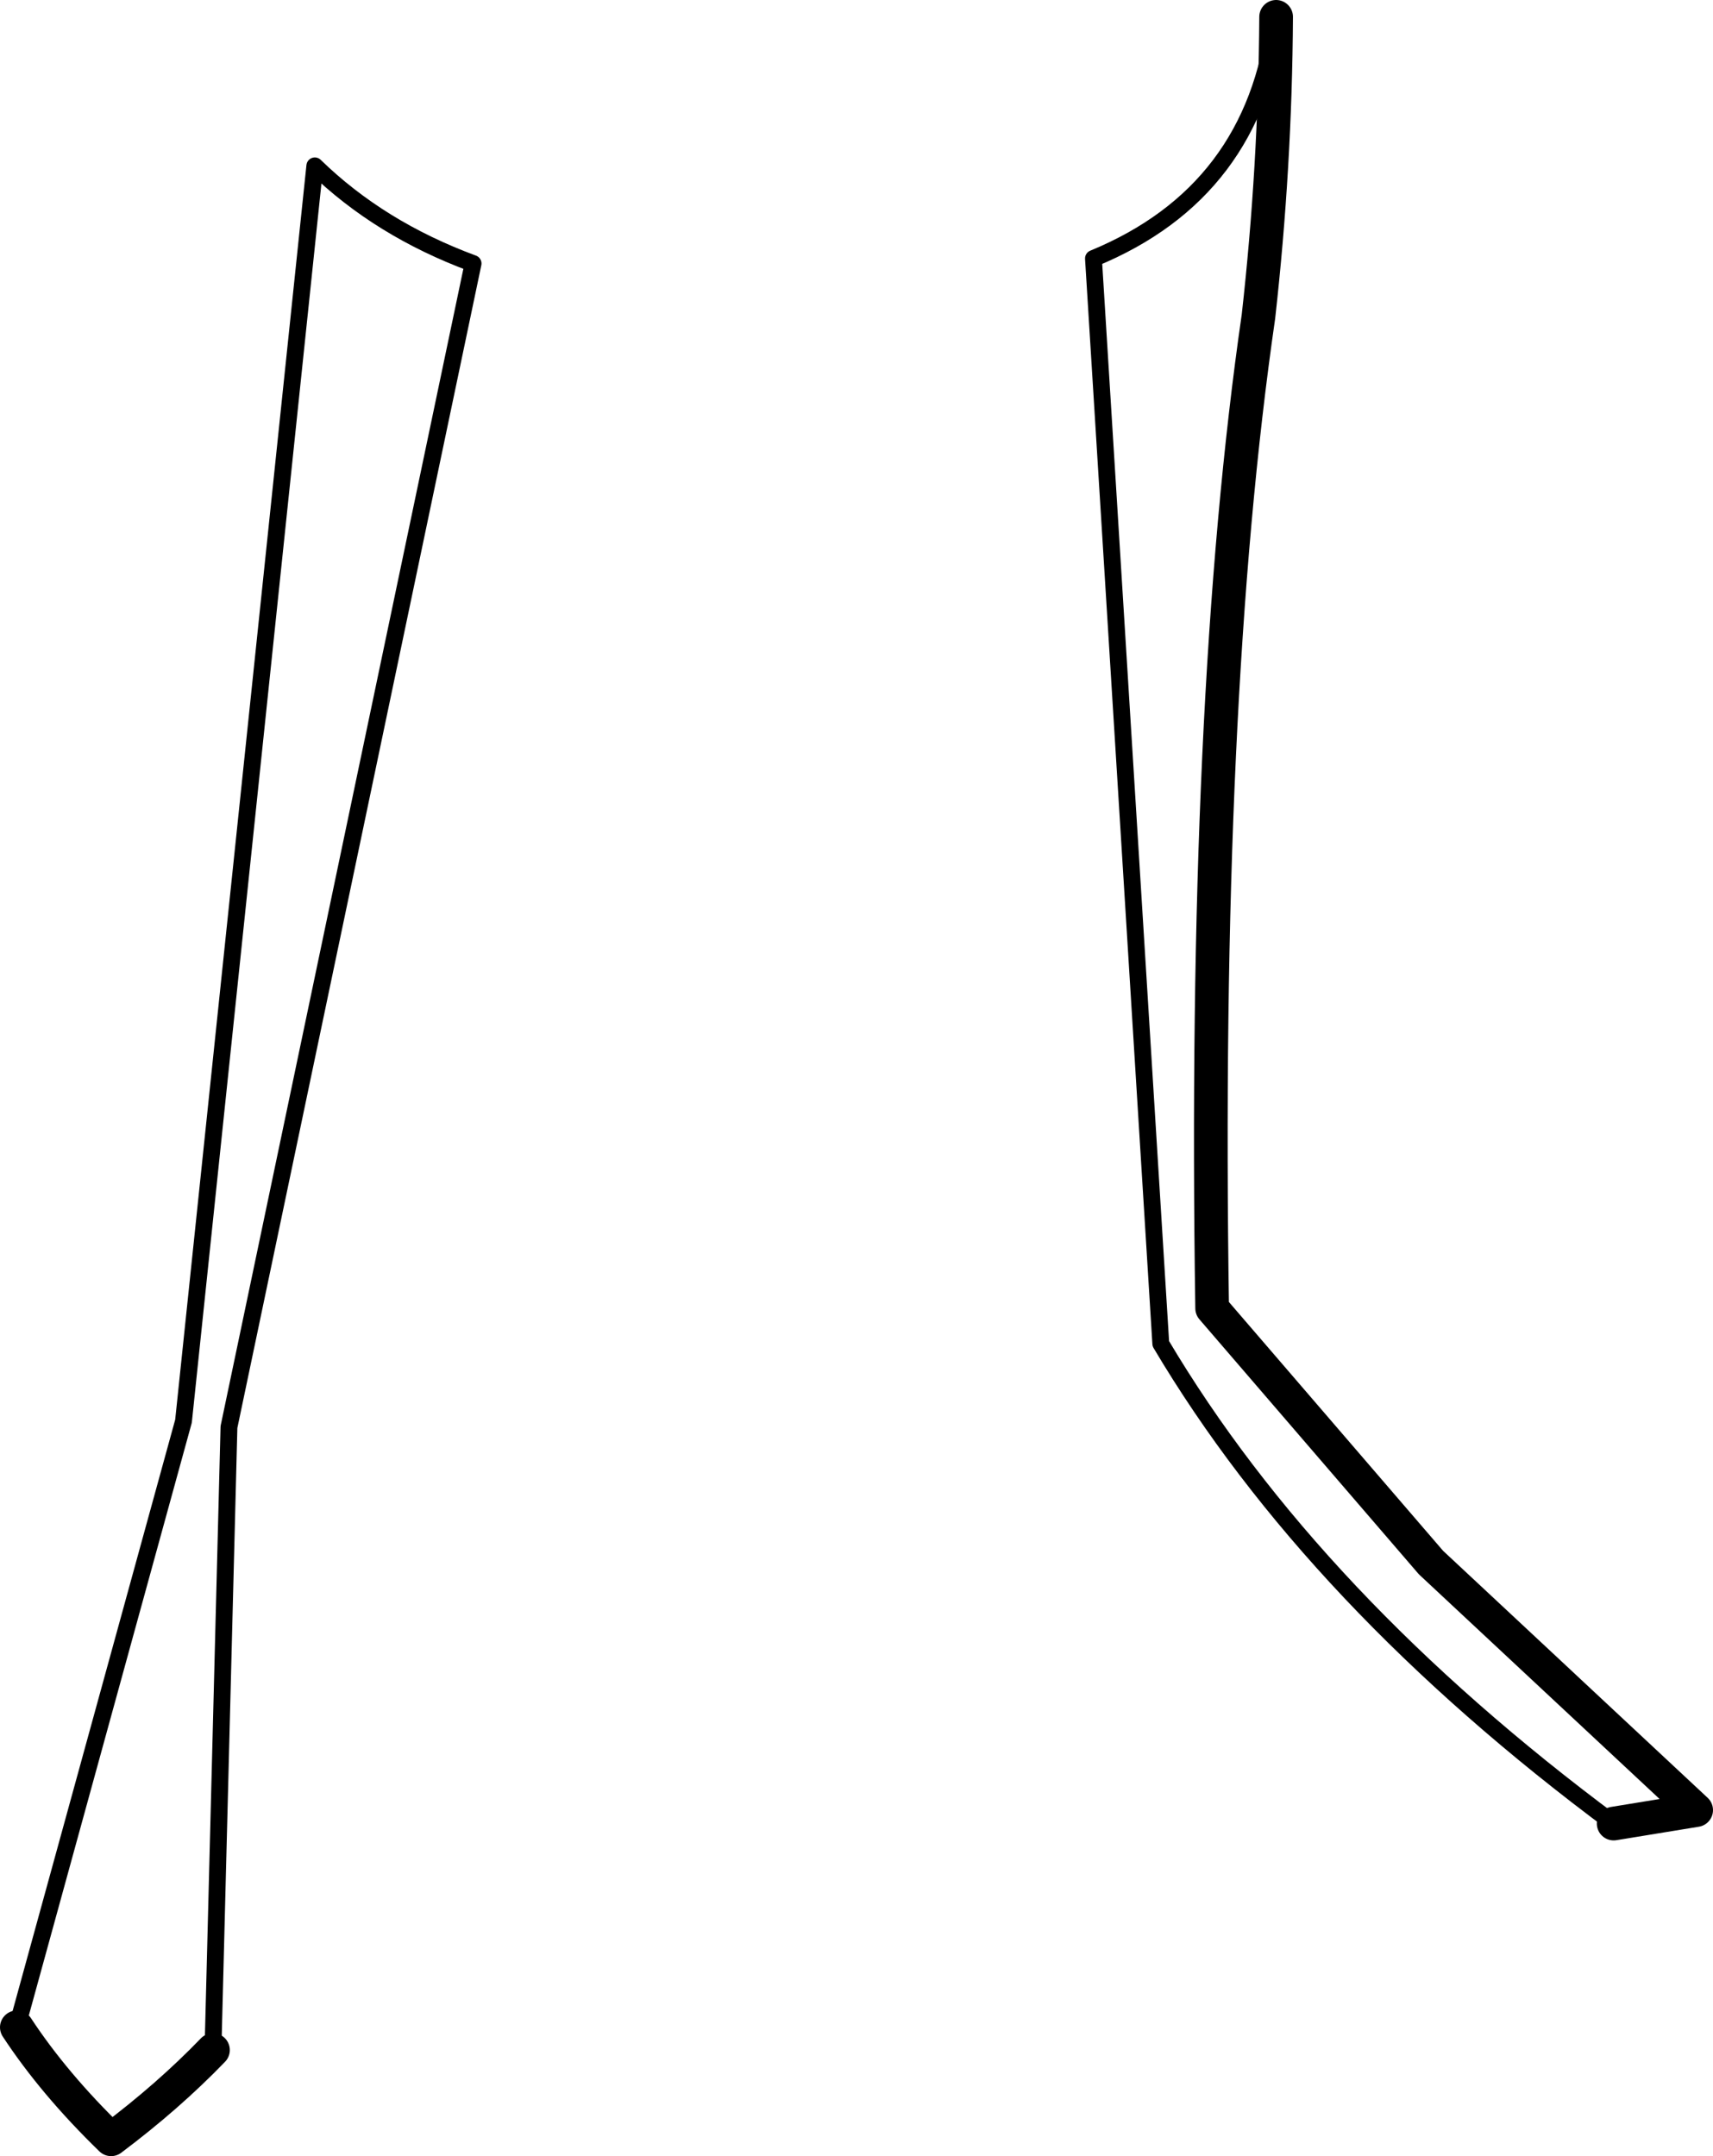 <?xml version="1.0" encoding="UTF-8" standalone="no"?>
<svg xmlns:xlink="http://www.w3.org/1999/xlink" height="128.05px" width="101.75px" xmlns="http://www.w3.org/2000/svg">
  <g transform="matrix(1.0, 0.0, 0.0, 1.0, -147.1, -338.05)">
    <path d="M148.1 458.45 L158.0 422.45 165.8 347.9 Q169.65 351.65 175.2 353.7 L160.7 422.8 159.75 459.8 M242.95 446.35 Q225.1 433.1 216.05 417.85 L212.05 353.4 Q221.65 349.45 222.9 339.05" fill="none" stroke="#000000" stroke-linecap="round" stroke-linejoin="round" stroke-width="1.0"/>
    <path d="M159.75 459.8 Q157.1 462.55 153.7 465.1 150.3 461.8 148.1 458.45 M222.9 339.05 Q222.85 347.95 221.85 356.85 218.55 379.6 219.1 415.75 L232.1 430.85 247.85 445.55 242.95 446.35" fill="none" stroke="#000000" stroke-linecap="round" stroke-linejoin="round" stroke-width="2.0"/>
  </g>
</svg>

